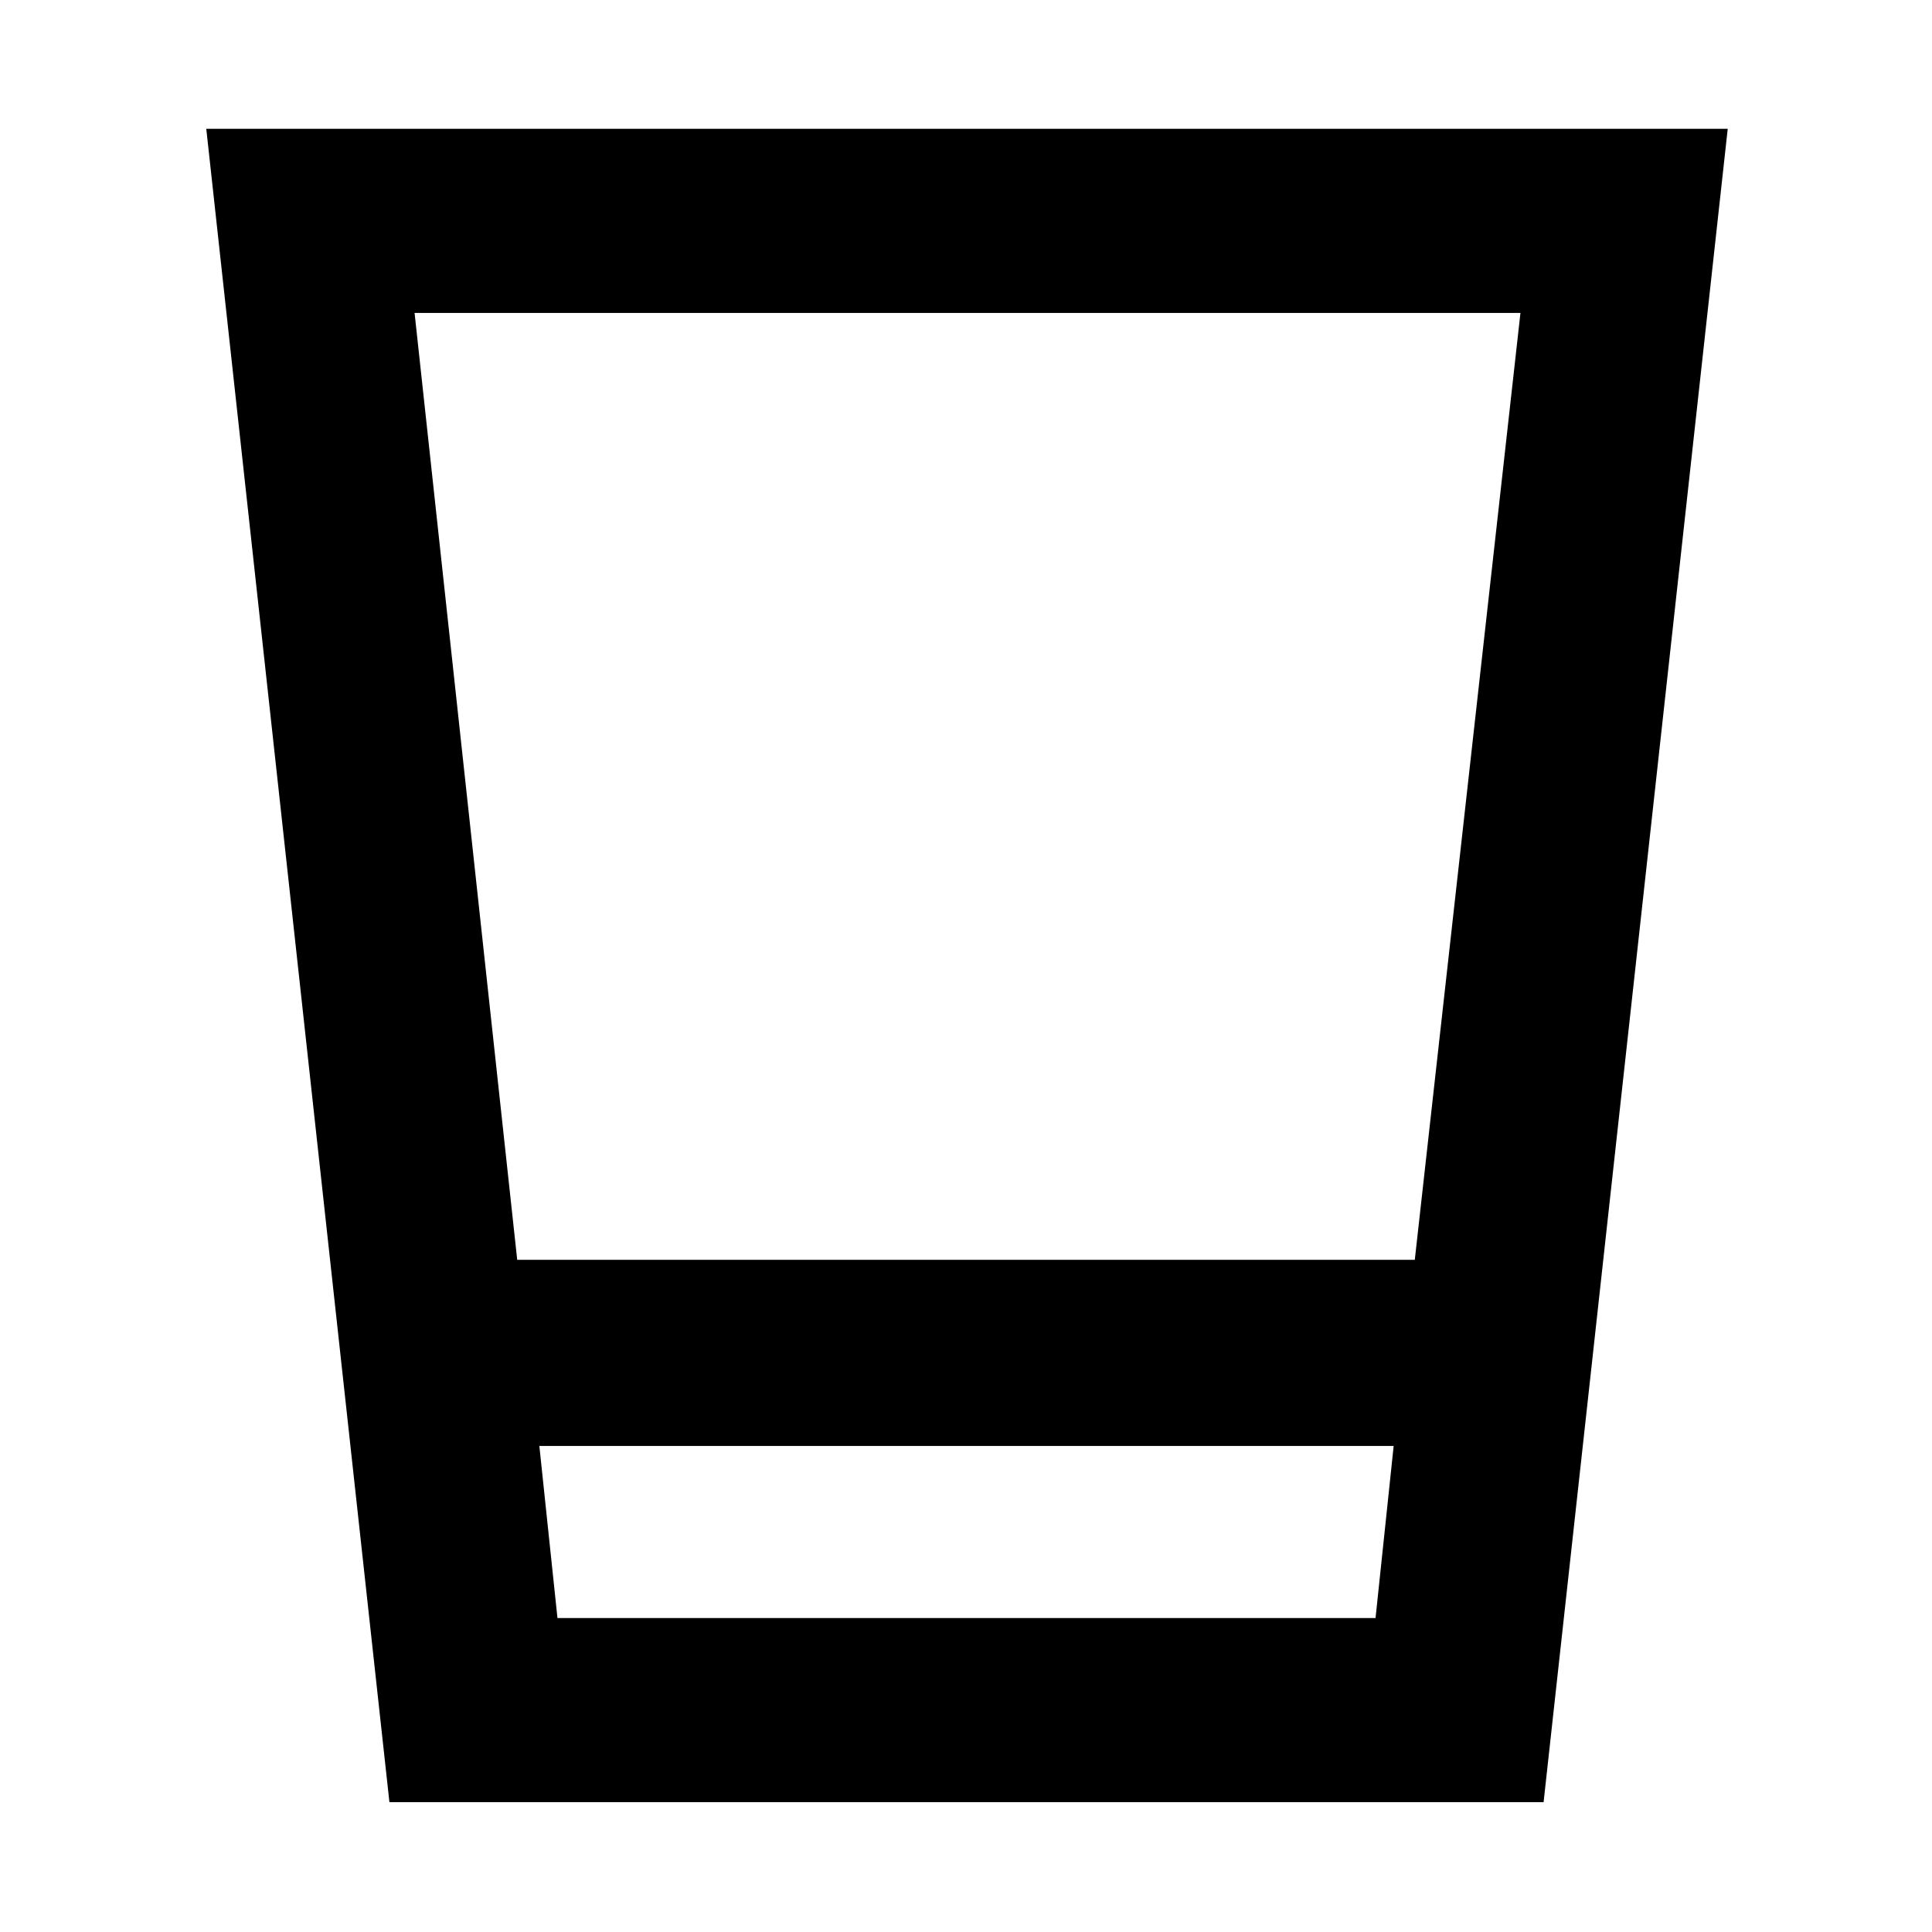 <svg xmlns="http://www.w3.org/2000/svg" height="48" viewBox="0 96 960 960" width="48"><path d="m193.5 991.5-91-831.5h756L767 991.5H193.5ZM277 900h406.5l9-85.5H268l9 85.5Zm-20-178h446l52.5-470.5H206L257 722Zm20 178h406.5H277Z"/></svg>